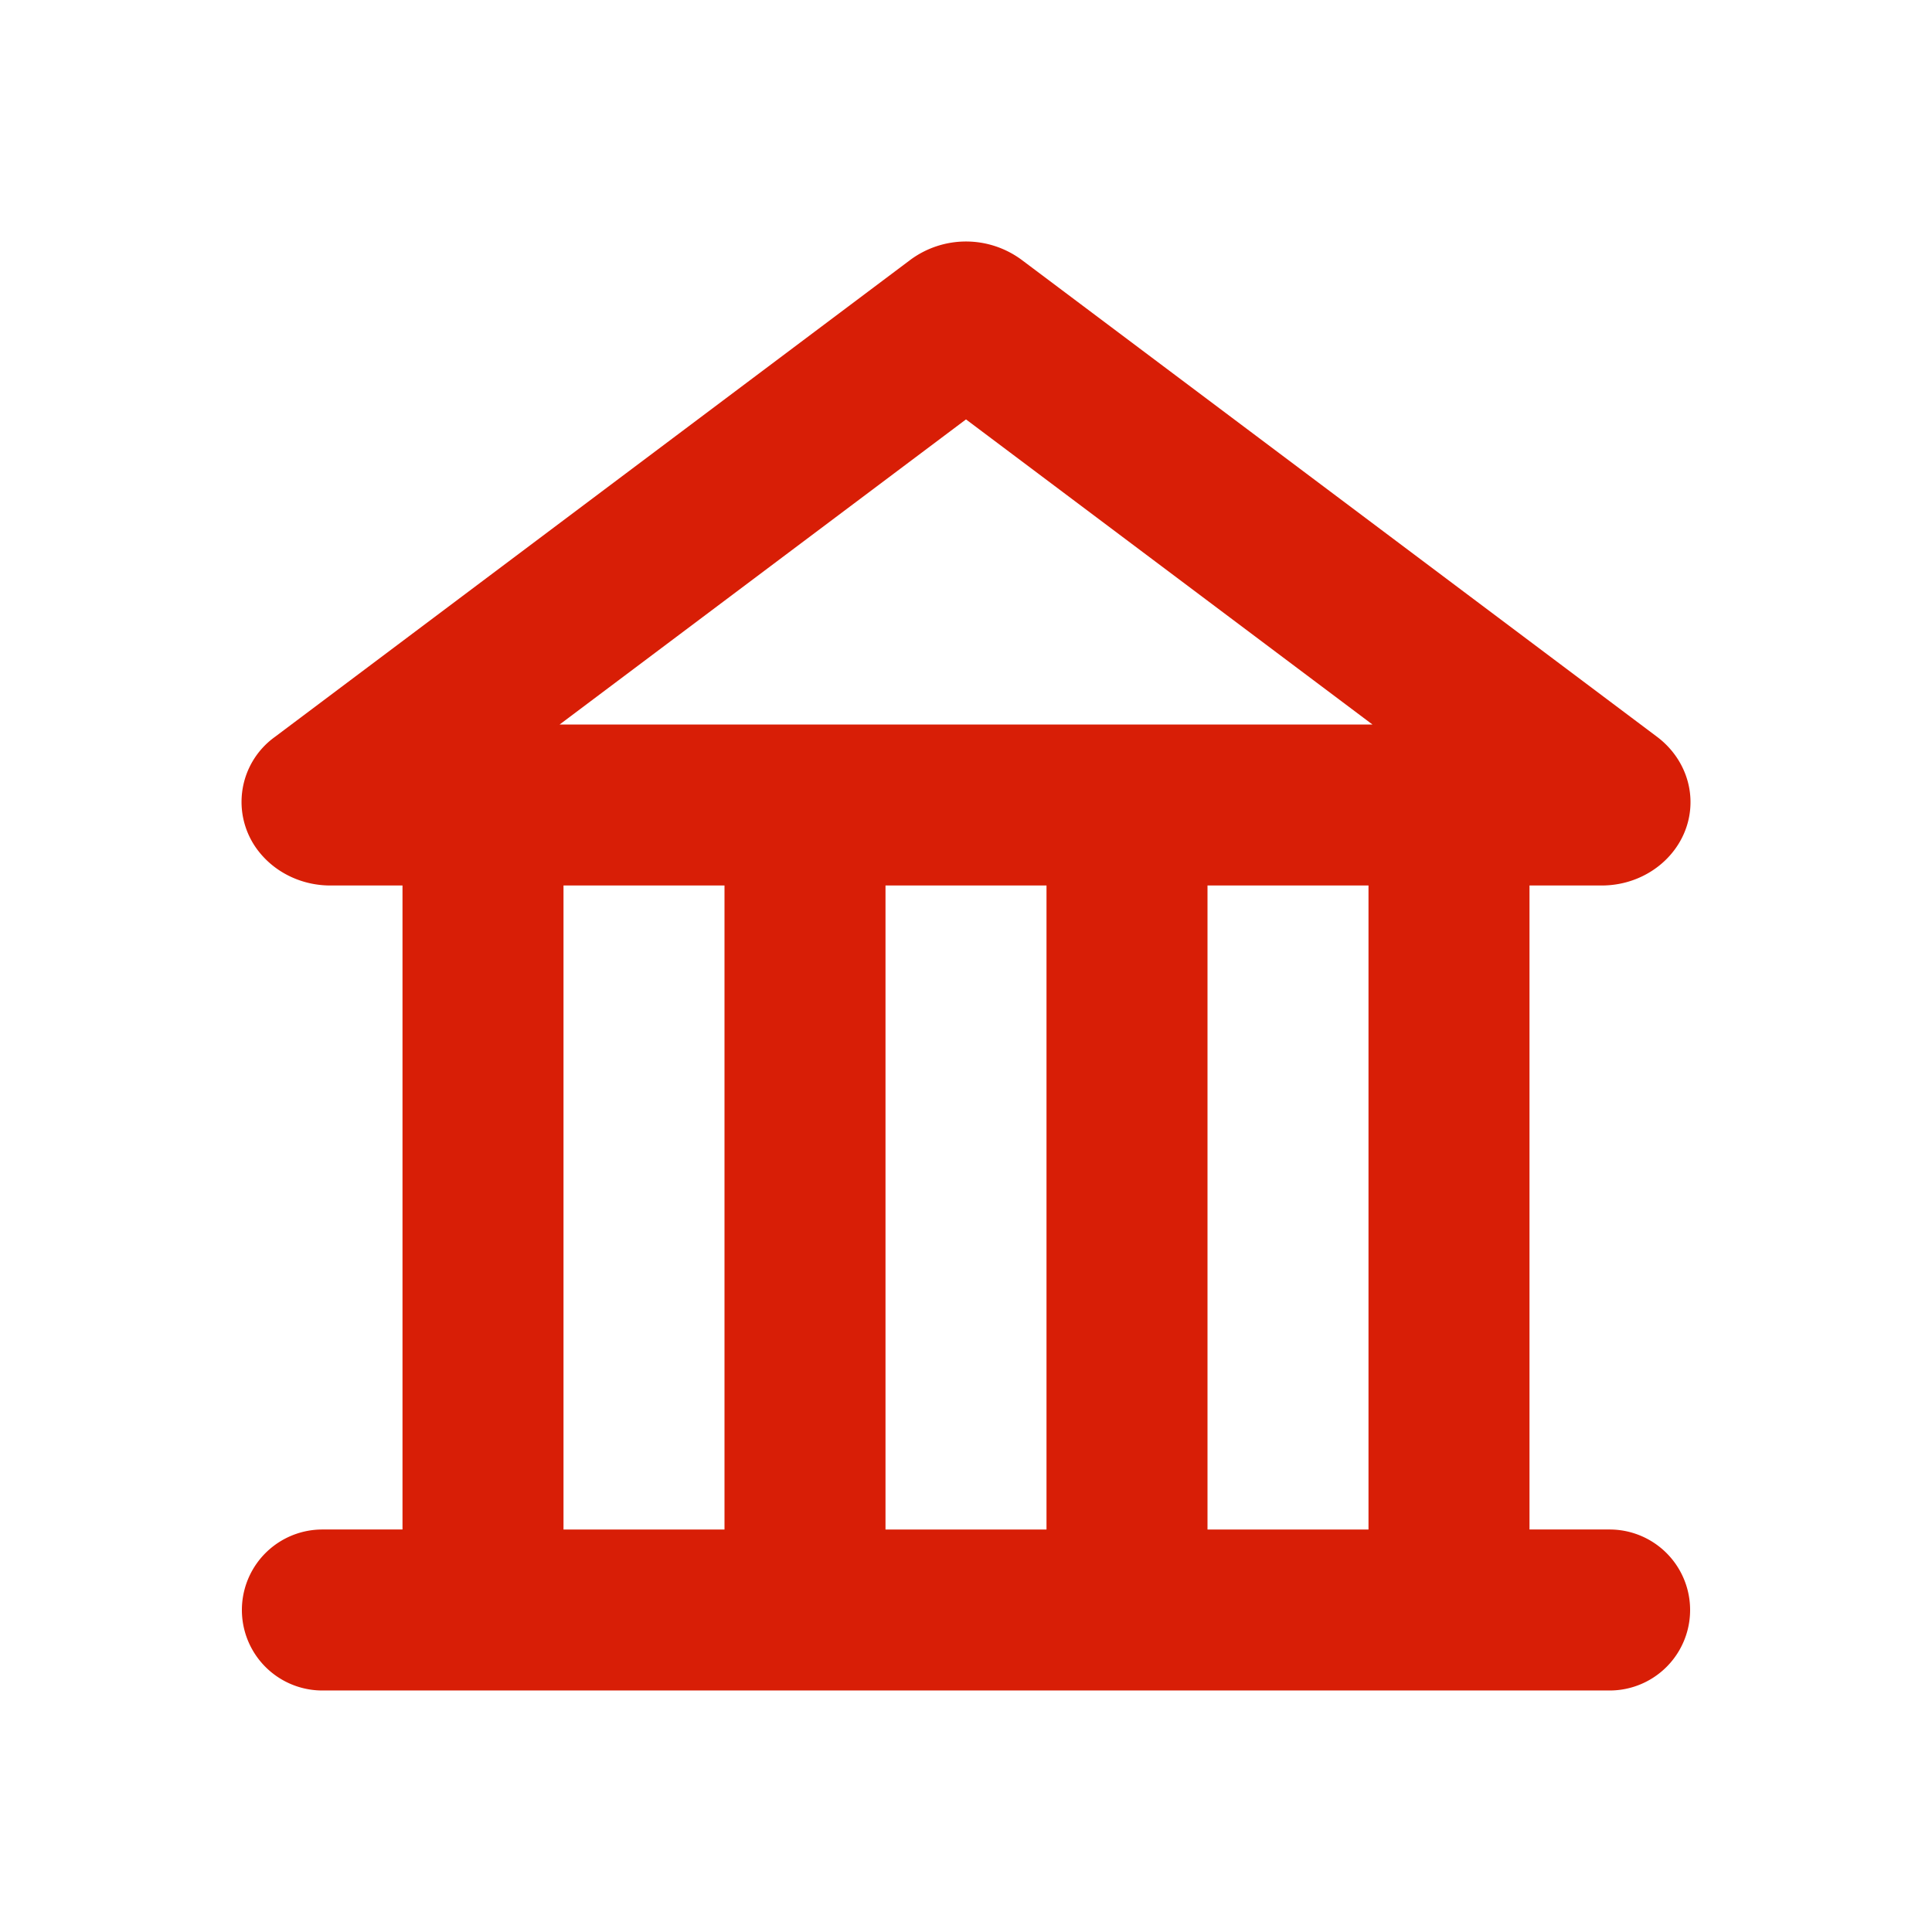 <?xml version="1.0" standalone="no"?><!DOCTYPE svg PUBLIC "-//W3C//DTD SVG 1.1//EN" "http://www.w3.org/Graphics/SVG/1.1/DTD/svg11.dtd"><svg t="1579456319541" class="icon" viewBox="0 0 1024 1024" version="1.1" xmlns="http://www.w3.org/2000/svg" p-id="1978" xmlns:xlink="http://www.w3.org/1999/xlink" width="200" height="200"><defs><style type="text/css"></style></defs><path d="M213.333 469.333h-38.229c-14.293 0-27.819-6.101-36.779-16.597a42.41 42.41 0 0 1 7.382-62.165L482.56 137.685a49.579 49.579 0 0 1 58.88 0l336.896 252.886C889.472 398.976 896 411.69 896 425.13c0 24.405-21.077 44.202-47.104 44.202h-38.23v341.334h42.667a42.667 42.667 0 0 1 0 85.333H170.667a42.667 42.667 0 0 1 0-85.333h42.666V469.333z m85.334 0v341.334H384V469.333h-85.333z m170.666 0v341.334h85.334V469.333h-85.334z m170.667 0v341.334h85.333V469.333H640zM296.619 384h430.805L512 222.293 296.619 384z" p-id="1979" fill="#d81e06"></path></svg>